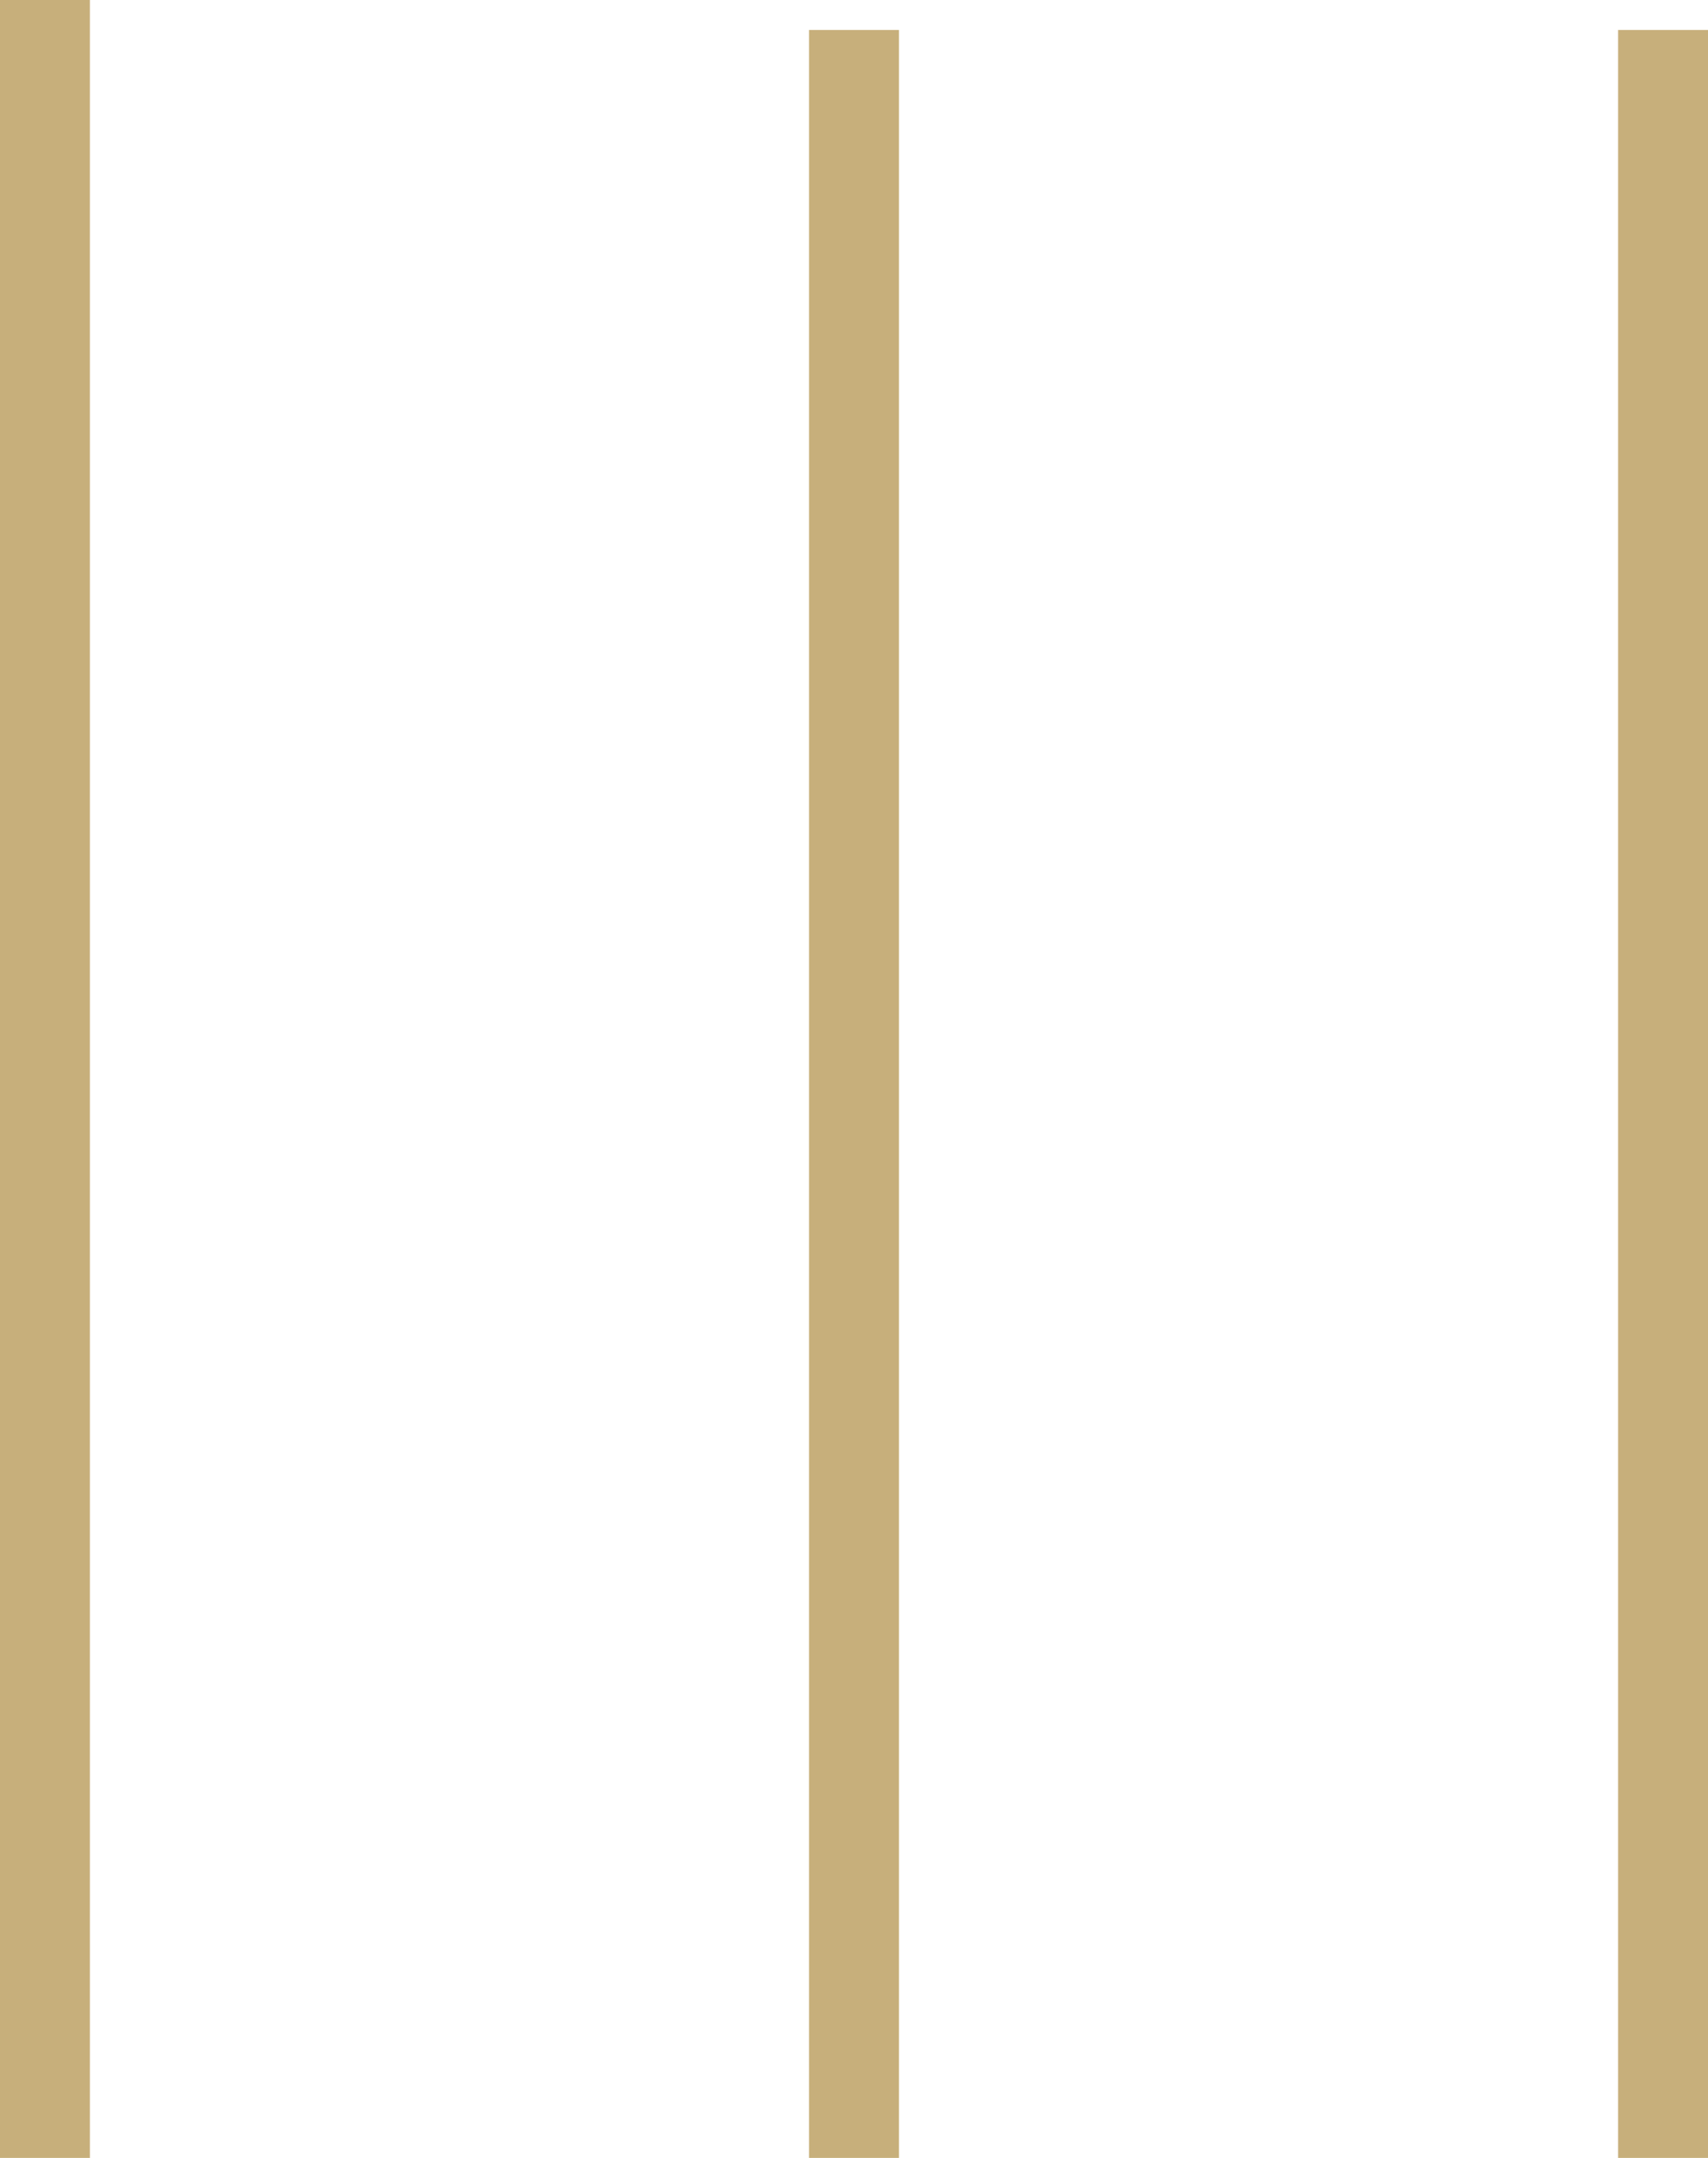 <svg width="57" height="72" viewBox="0 0 57 72" fill="none" xmlns="http://www.w3.org/2000/svg">
<line x1="1.5" y1="72" x2="1.5" stroke="#B08E44" stroke-opacity="0.7" stroke-width="3"/>
<line x1="28.5" y1="72" x2="28.5" y2="1" stroke="#B08E44" stroke-opacity="0.7" stroke-width="3"/>
<line x1="55.5" y1="72" x2="55.5" y2="1" stroke="#B08E44" stroke-opacity="0.7" stroke-width="3"/>
</svg>
